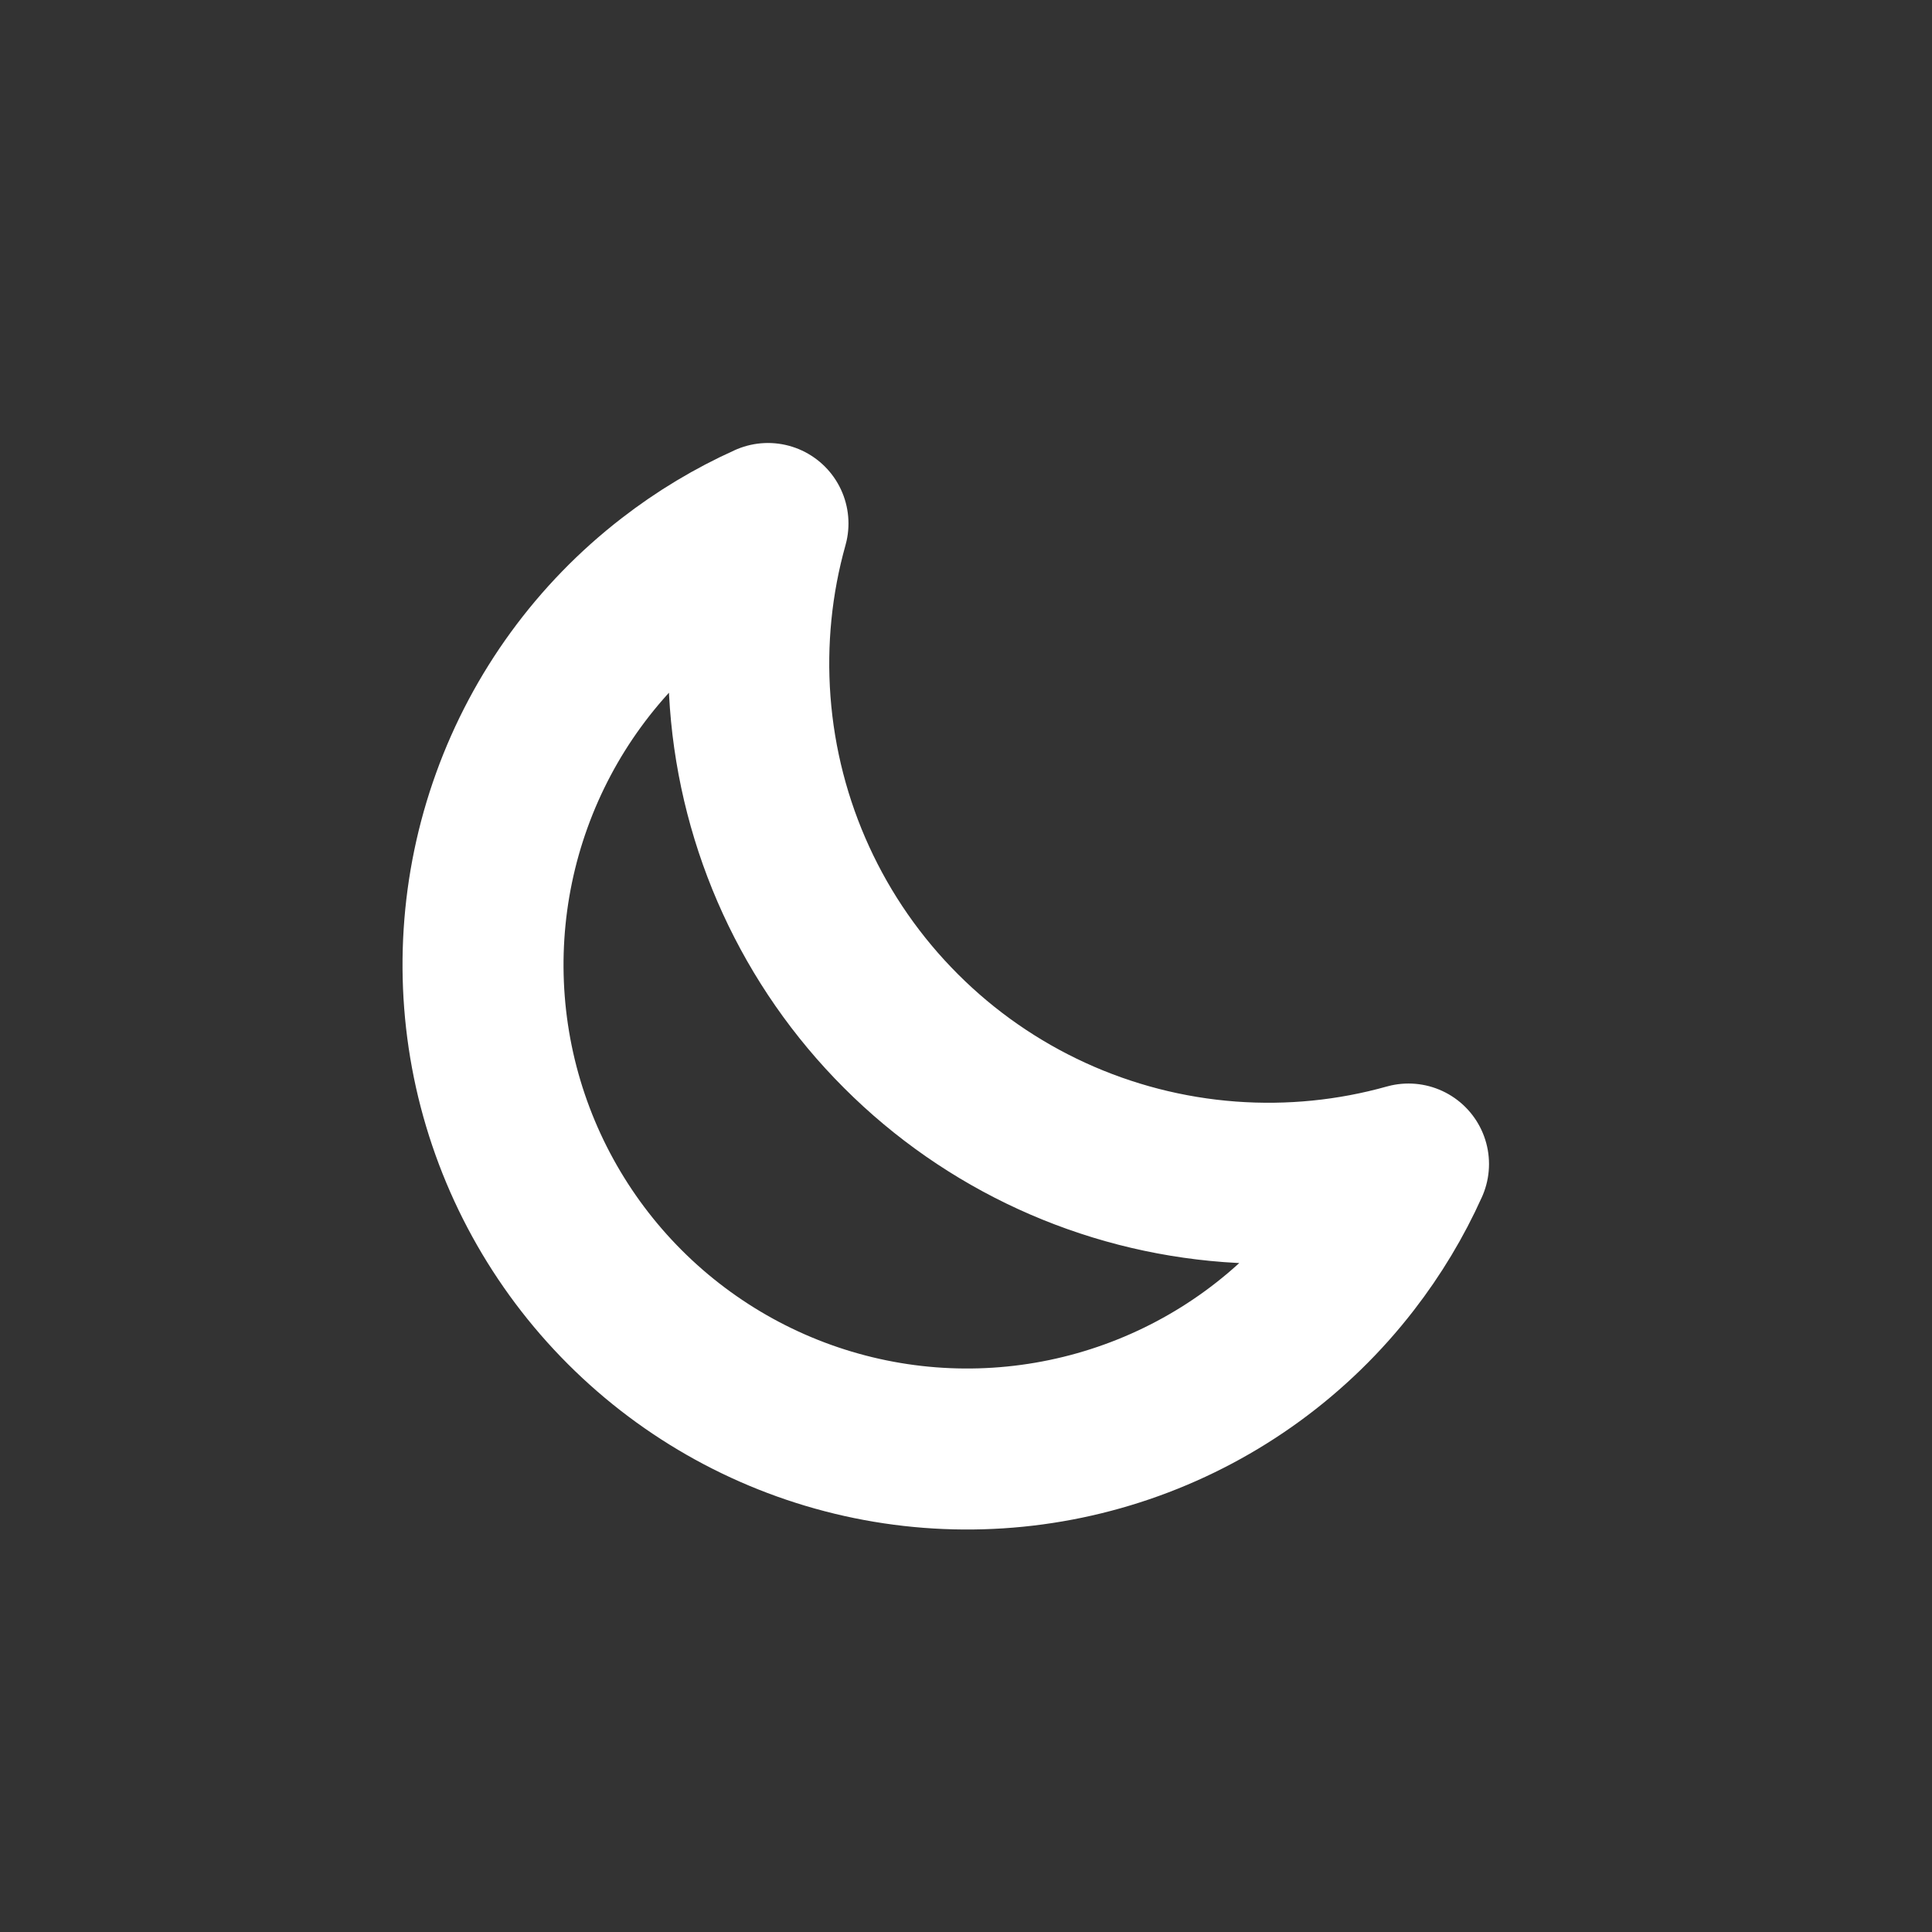 <svg width="24" height="24" viewBox="0 0 24 24" fill="none" xmlns="http://www.w3.org/2000/svg">
<rect x="0" y="0" width="24" height="24" fill="#333333" stroke="none"/>
<path d="M15.277 14.681C16.03 14.737 16.781 14.661 17.497 14.46C17.305 14.886 17.062 15.291 16.773 15.664C16.075 16.568 15.133 17.254 14.058 17.642C12.984 18.03 11.821 18.105 10.706 17.856C9.591 17.607 8.57 17.046 7.762 16.238C6.954 15.43 6.393 14.409 6.144 13.294C5.896 12.179 5.97 11.016 6.358 9.942C6.746 8.867 7.432 7.925 8.336 7.227C8.709 6.938 9.114 6.695 9.54 6.503C9.339 7.219 9.263 7.97 9.319 8.723C9.434 10.265 10.098 11.715 11.192 12.808C12.285 13.902 13.735 14.566 15.277 14.681Z" stroke="white" stroke-width="2" stroke-linecap="round" stroke-linejoin="round"/>
</svg>
